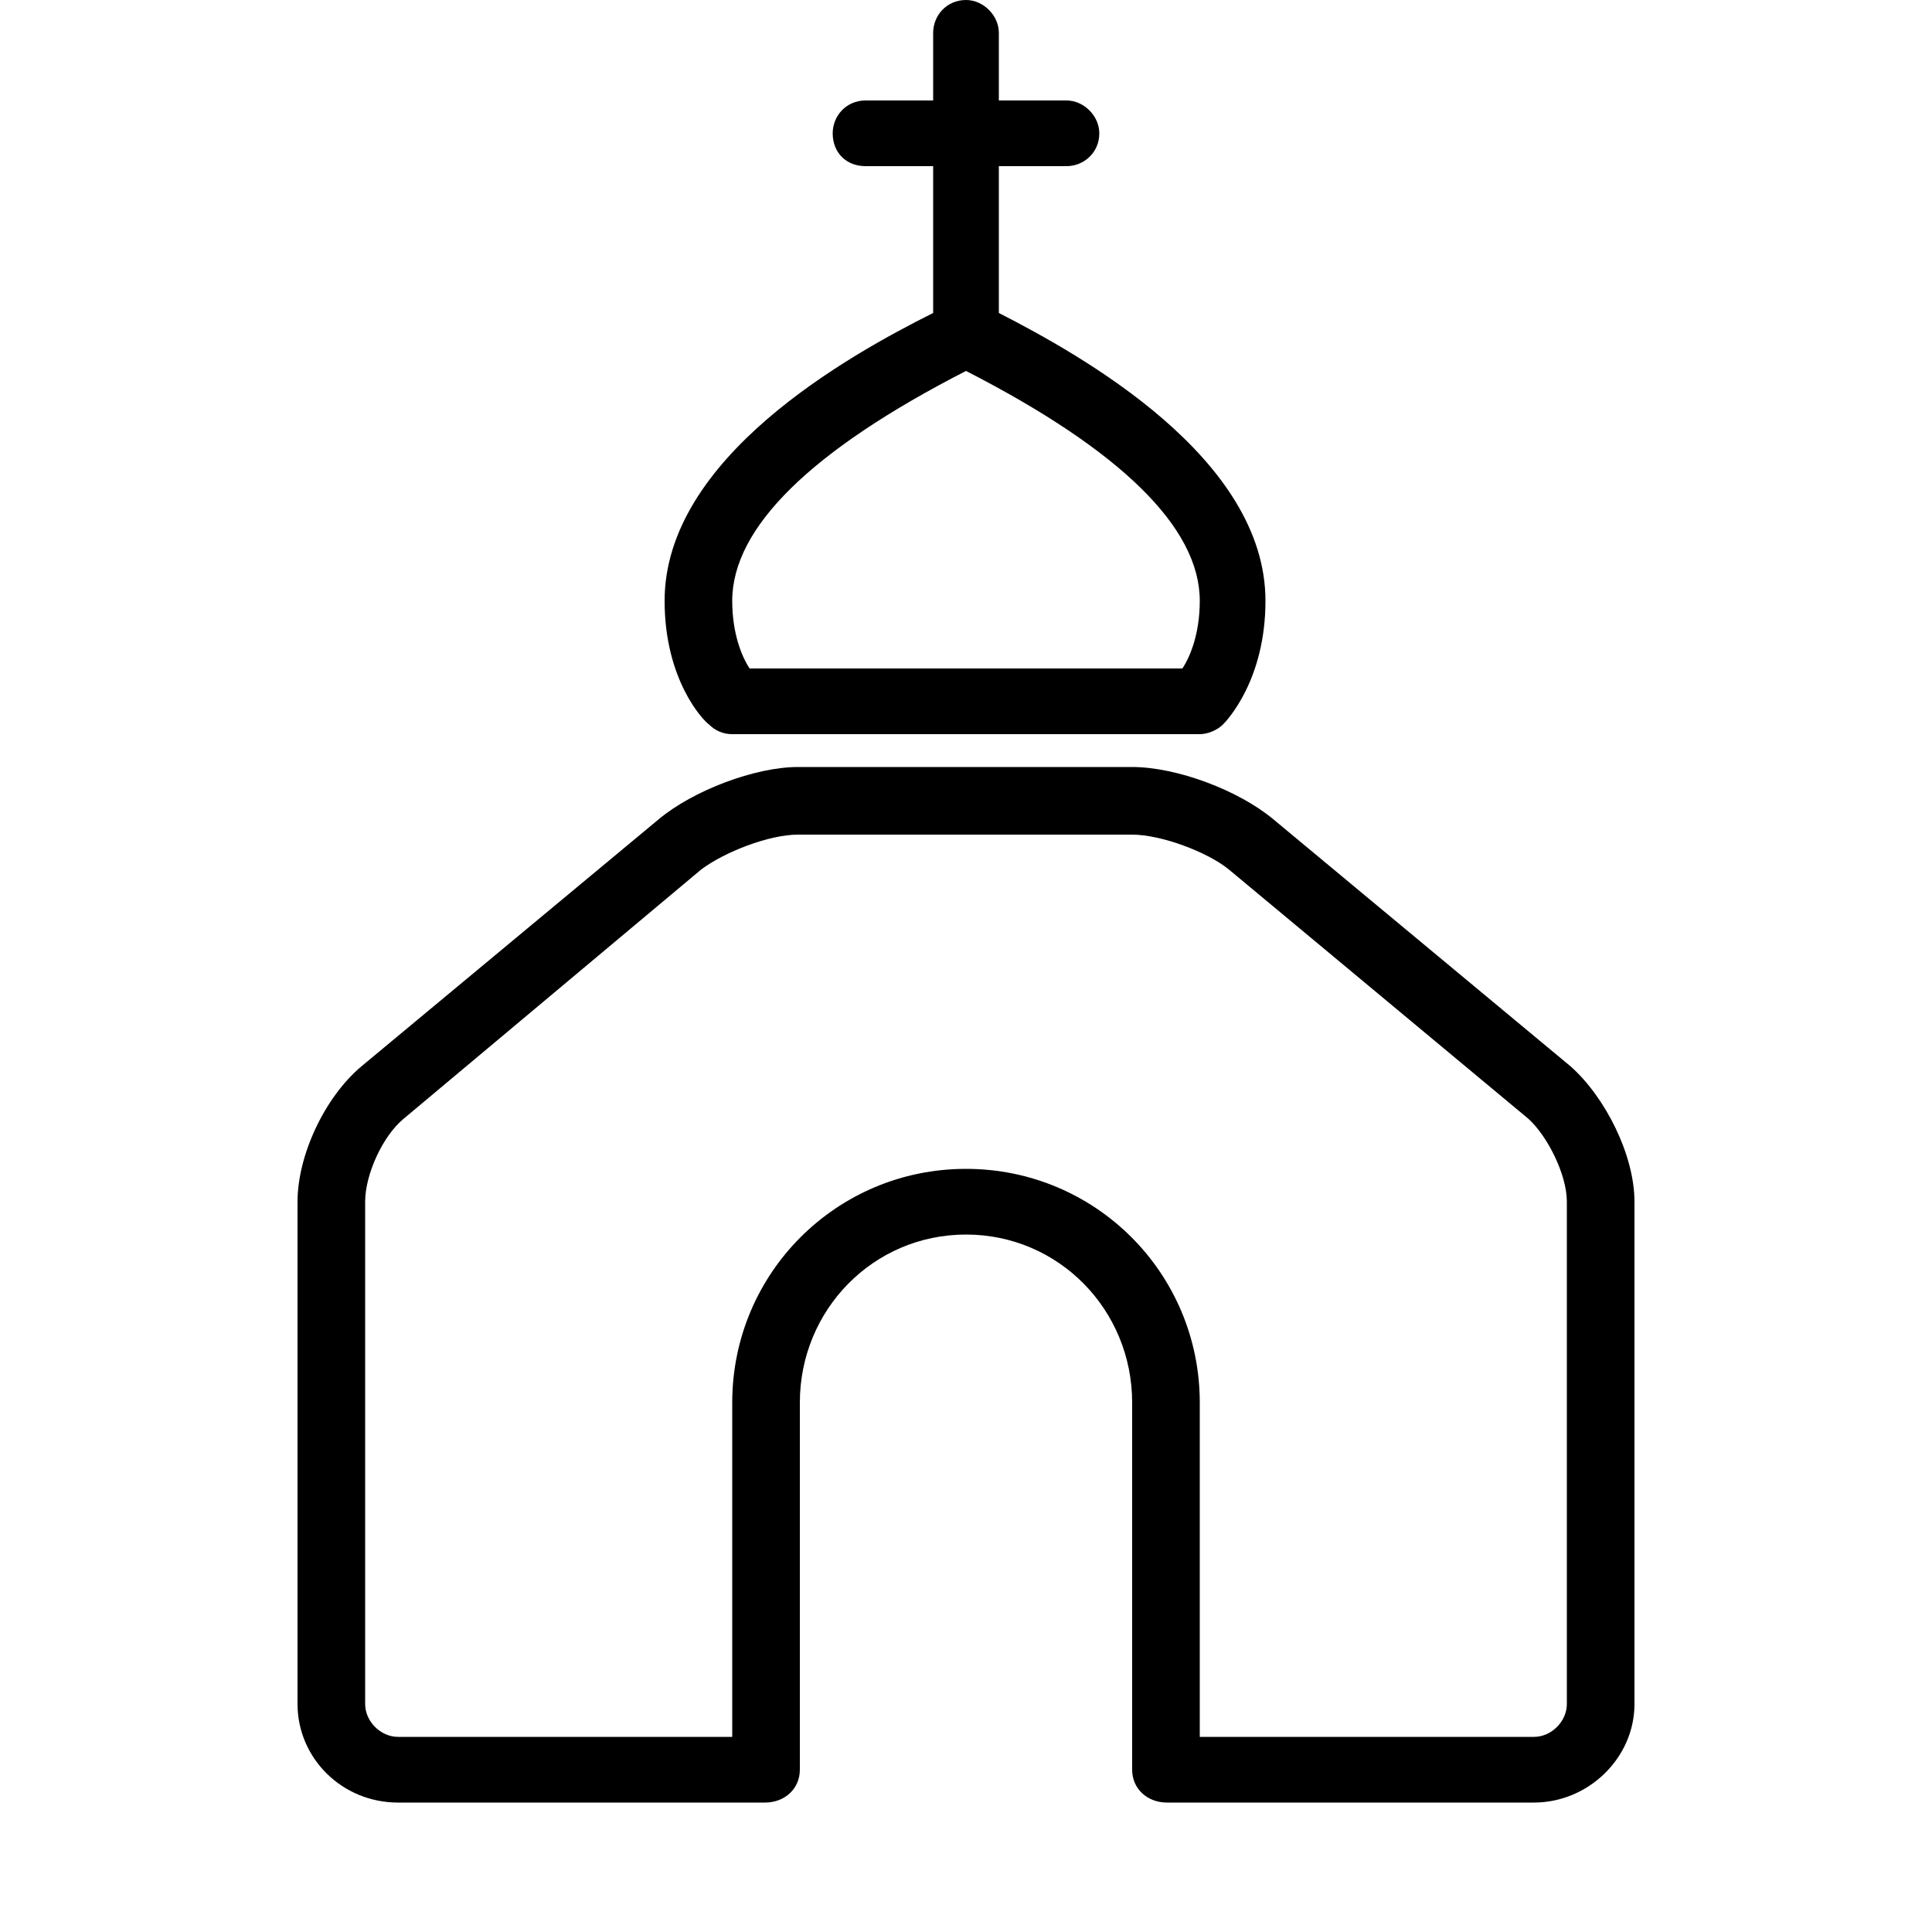 <?xml version="1.0" encoding="utf-8"?>
<!-- Generated by IcoMoon.io -->
<!DOCTYPE svg PUBLIC "-//W3C//DTD SVG 1.1//EN" "http://www.w3.org/Graphics/SVG/1.1/DTD/svg11.dtd">
<svg version="1.1" xmlns="http://www.w3.org/2000/svg" xmlns:xlink="http://www.w3.org/1999/xlink" width="32" height="32" viewBox="0 0 32 32">
<path d="M26.016 17.664l-4.928-4.096c-0.576-0.48-1.6-0.864-2.336-0.864h-5.536c-0.704 0-1.728 0.384-2.304 0.864l-4.928 4.096c-0.608 0.512-1.056 1.472-1.056 2.24v8.32c0 0.896 0.736 1.632 1.664 1.632h6.080c0.32 0 0.576-0.224 0.576-0.544v-6.080c0-1.536 1.216-2.784 2.752-2.784s2.752 1.248 2.752 2.784v6.080c0 0.32 0.256 0.544 0.576 0.544h6.080c0.896 0 1.664-0.736 1.664-1.632v-8.32c0-0.768-0.48-1.728-1.056-2.24zM25.952 28.224c0 0.288-0.256 0.544-0.544 0.544h-5.536v-5.536c0-2.144-1.728-3.872-3.872-3.872s-3.872 1.728-3.872 3.872v5.536h-5.536c-0.288 0-0.544-0.256-0.544-0.544v-8.32c0-0.448 0.288-1.088 0.64-1.376l4.928-4.128c0.384-0.288 1.12-0.576 1.6-0.576h5.536c0.48 0 1.248 0.288 1.6 0.576l4.96 4.128c0.32 0.288 0.64 0.928 0.64 1.376v8.32zM12.128 12.16h7.744c0.128 0 0.288-0.064 0.384-0.16 0.064-0.064 0.704-0.736 0.704-2.048 0-2.368-3.040-4.064-4.416-4.768v-2.432h1.12c0.288 0 0.544-0.224 0.544-0.544 0-0.288-0.256-0.544-0.544-0.544h-1.12v-1.12c0-0.288-0.256-0.544-0.544-0.544-0.32 0-0.544 0.256-0.544 0.544v1.12h-1.12c-0.32 0-0.544 0.256-0.544 0.544 0 0.32 0.224 0.544 0.544 0.544h1.12v2.432c-1.408 0.704-4.448 2.4-4.448 4.768 0 1.312 0.64 1.984 0.736 2.048 0.096 0.096 0.224 0.16 0.384 0.16zM16 6.144c2.56 1.312 3.872 2.592 3.872 3.808 0 0.544-0.16 0.928-0.288 1.12h-7.168c-0.128-0.192-0.288-0.576-0.288-1.12 0-1.216 1.312-2.496 3.872-3.808z"></path>
</svg>

